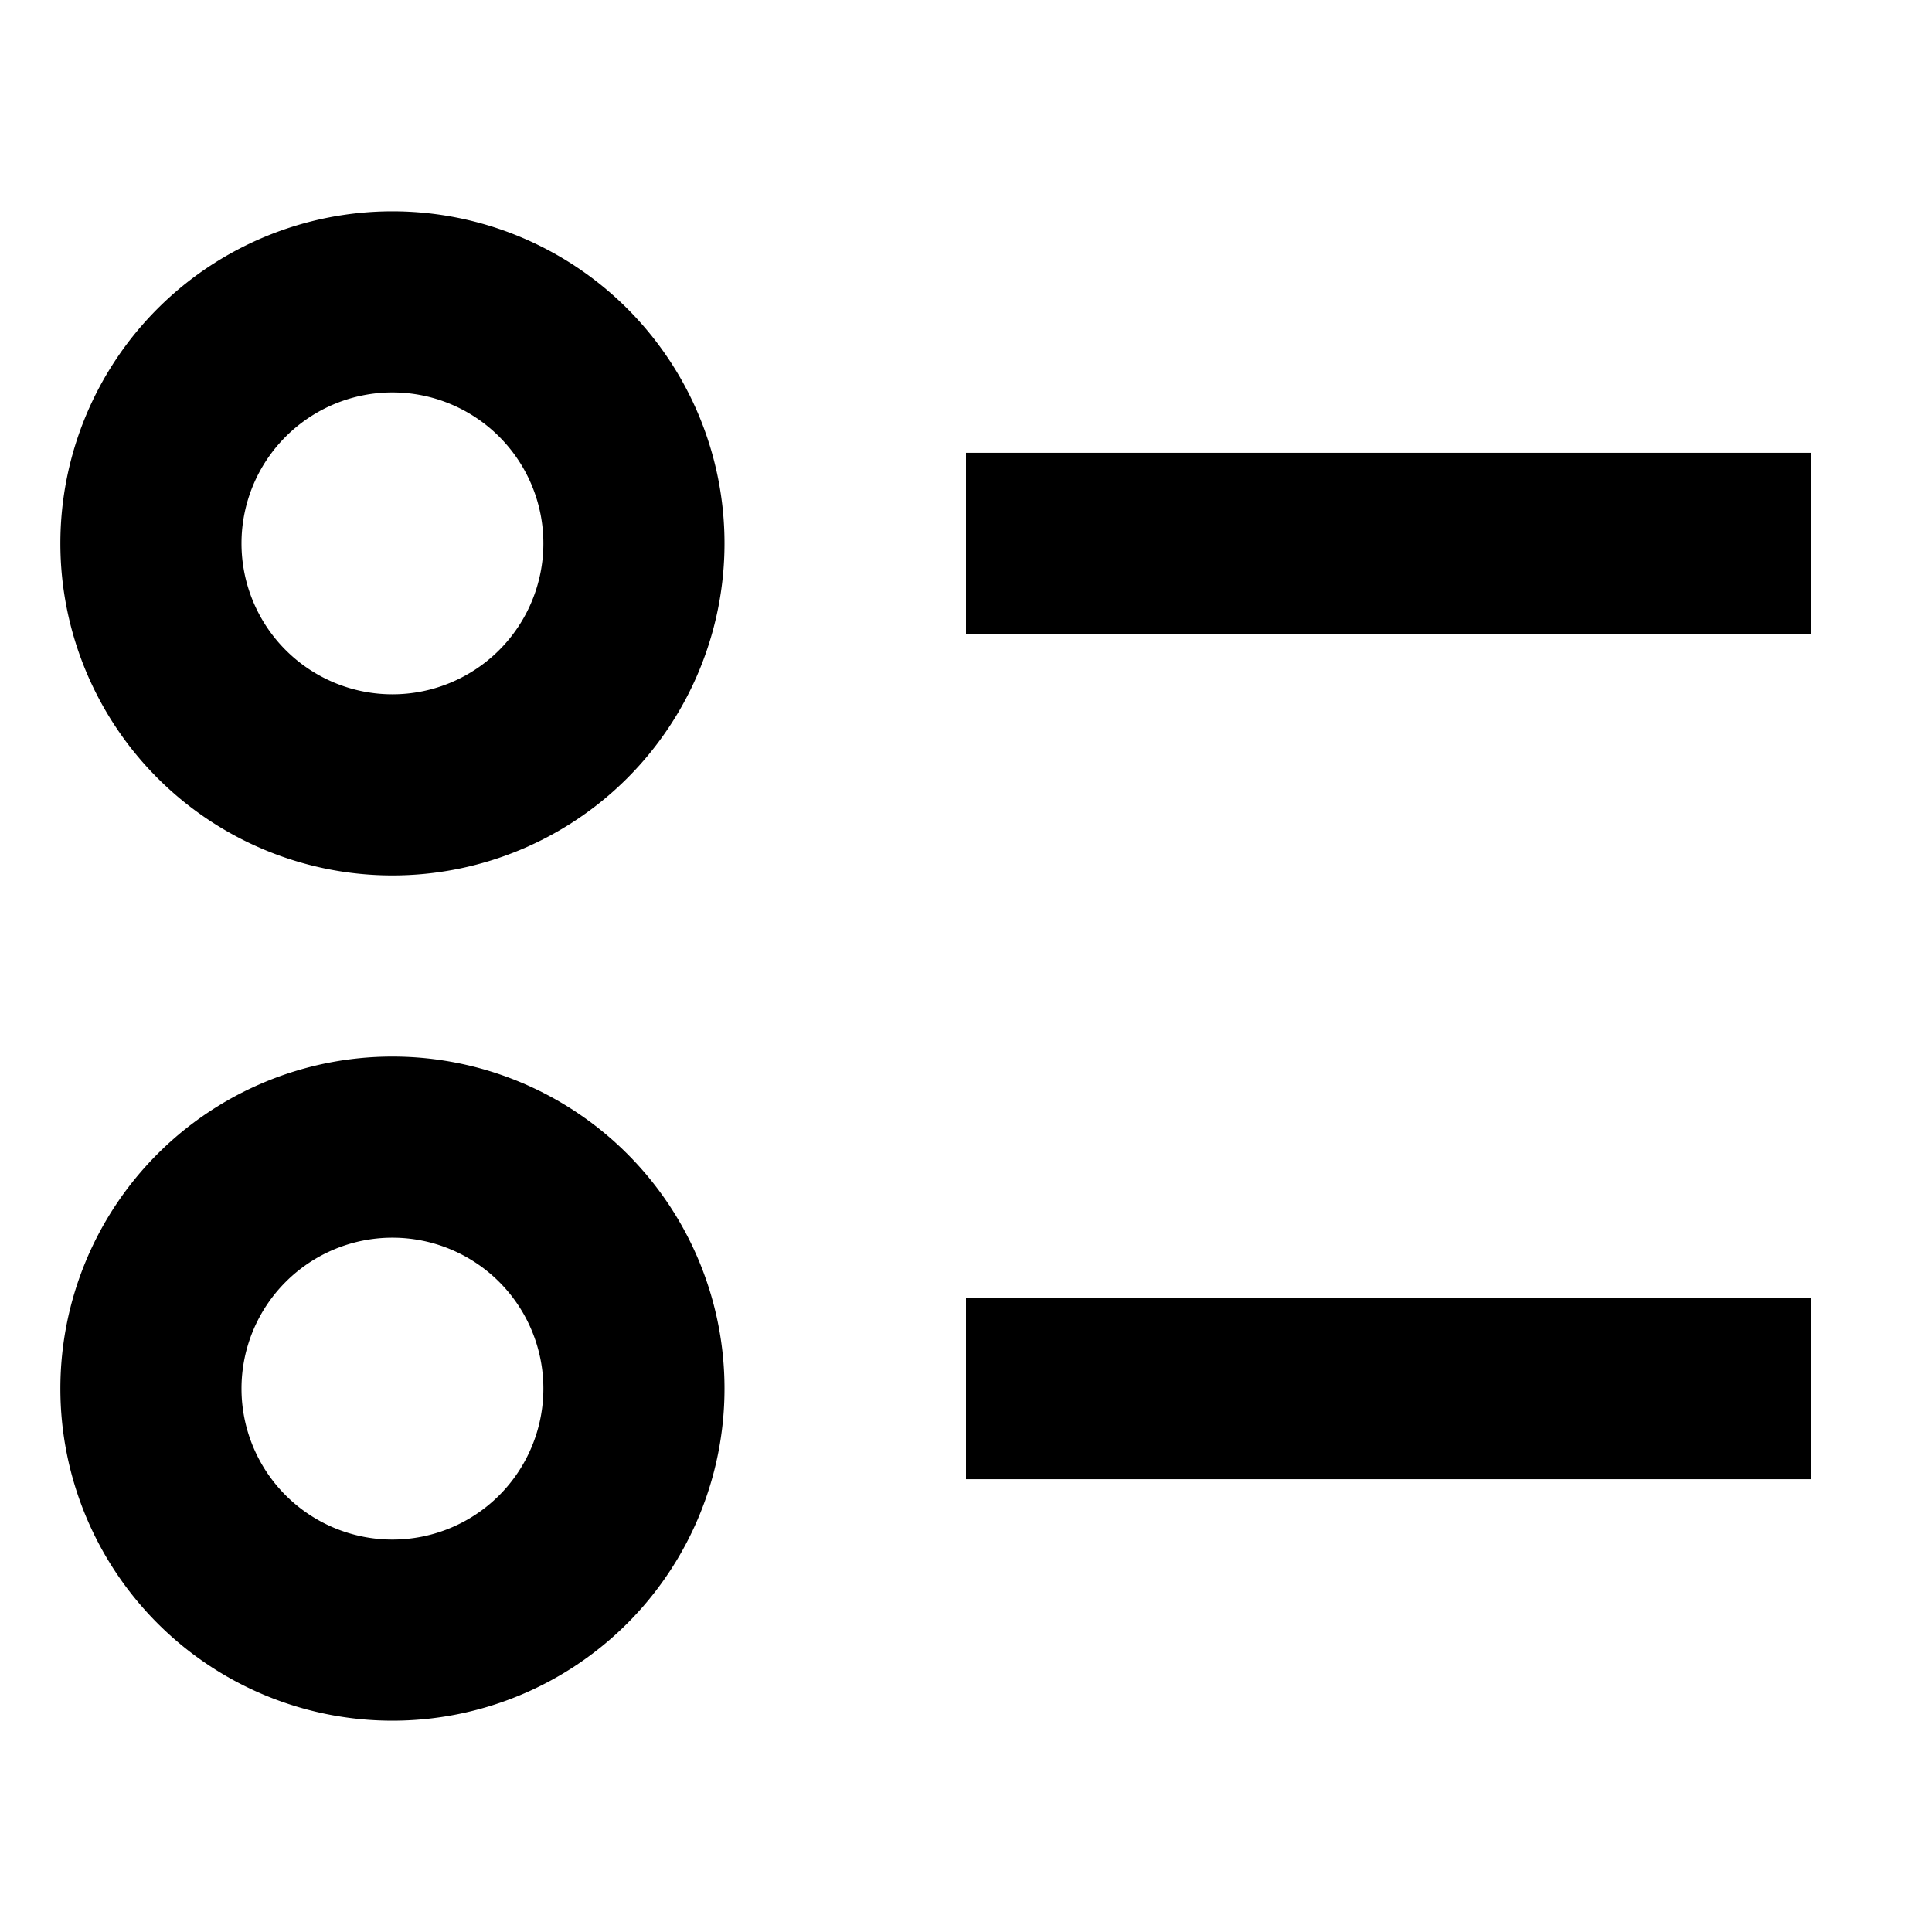 <svg width="16" height="16" fill="none" viewBox="0 0 16 16"><path stroke="currentcolor" stroke-linejoin="round" stroke-width="1.5" d="M8 4.5h7m-7 7h7m-11.75 2a2 2 0 1 1 0-4 2 2 0 0 1 0 4Zm0-7a2 2 0 1 1 0-4 2 2 0 0 1 0 4Z"/></svg>